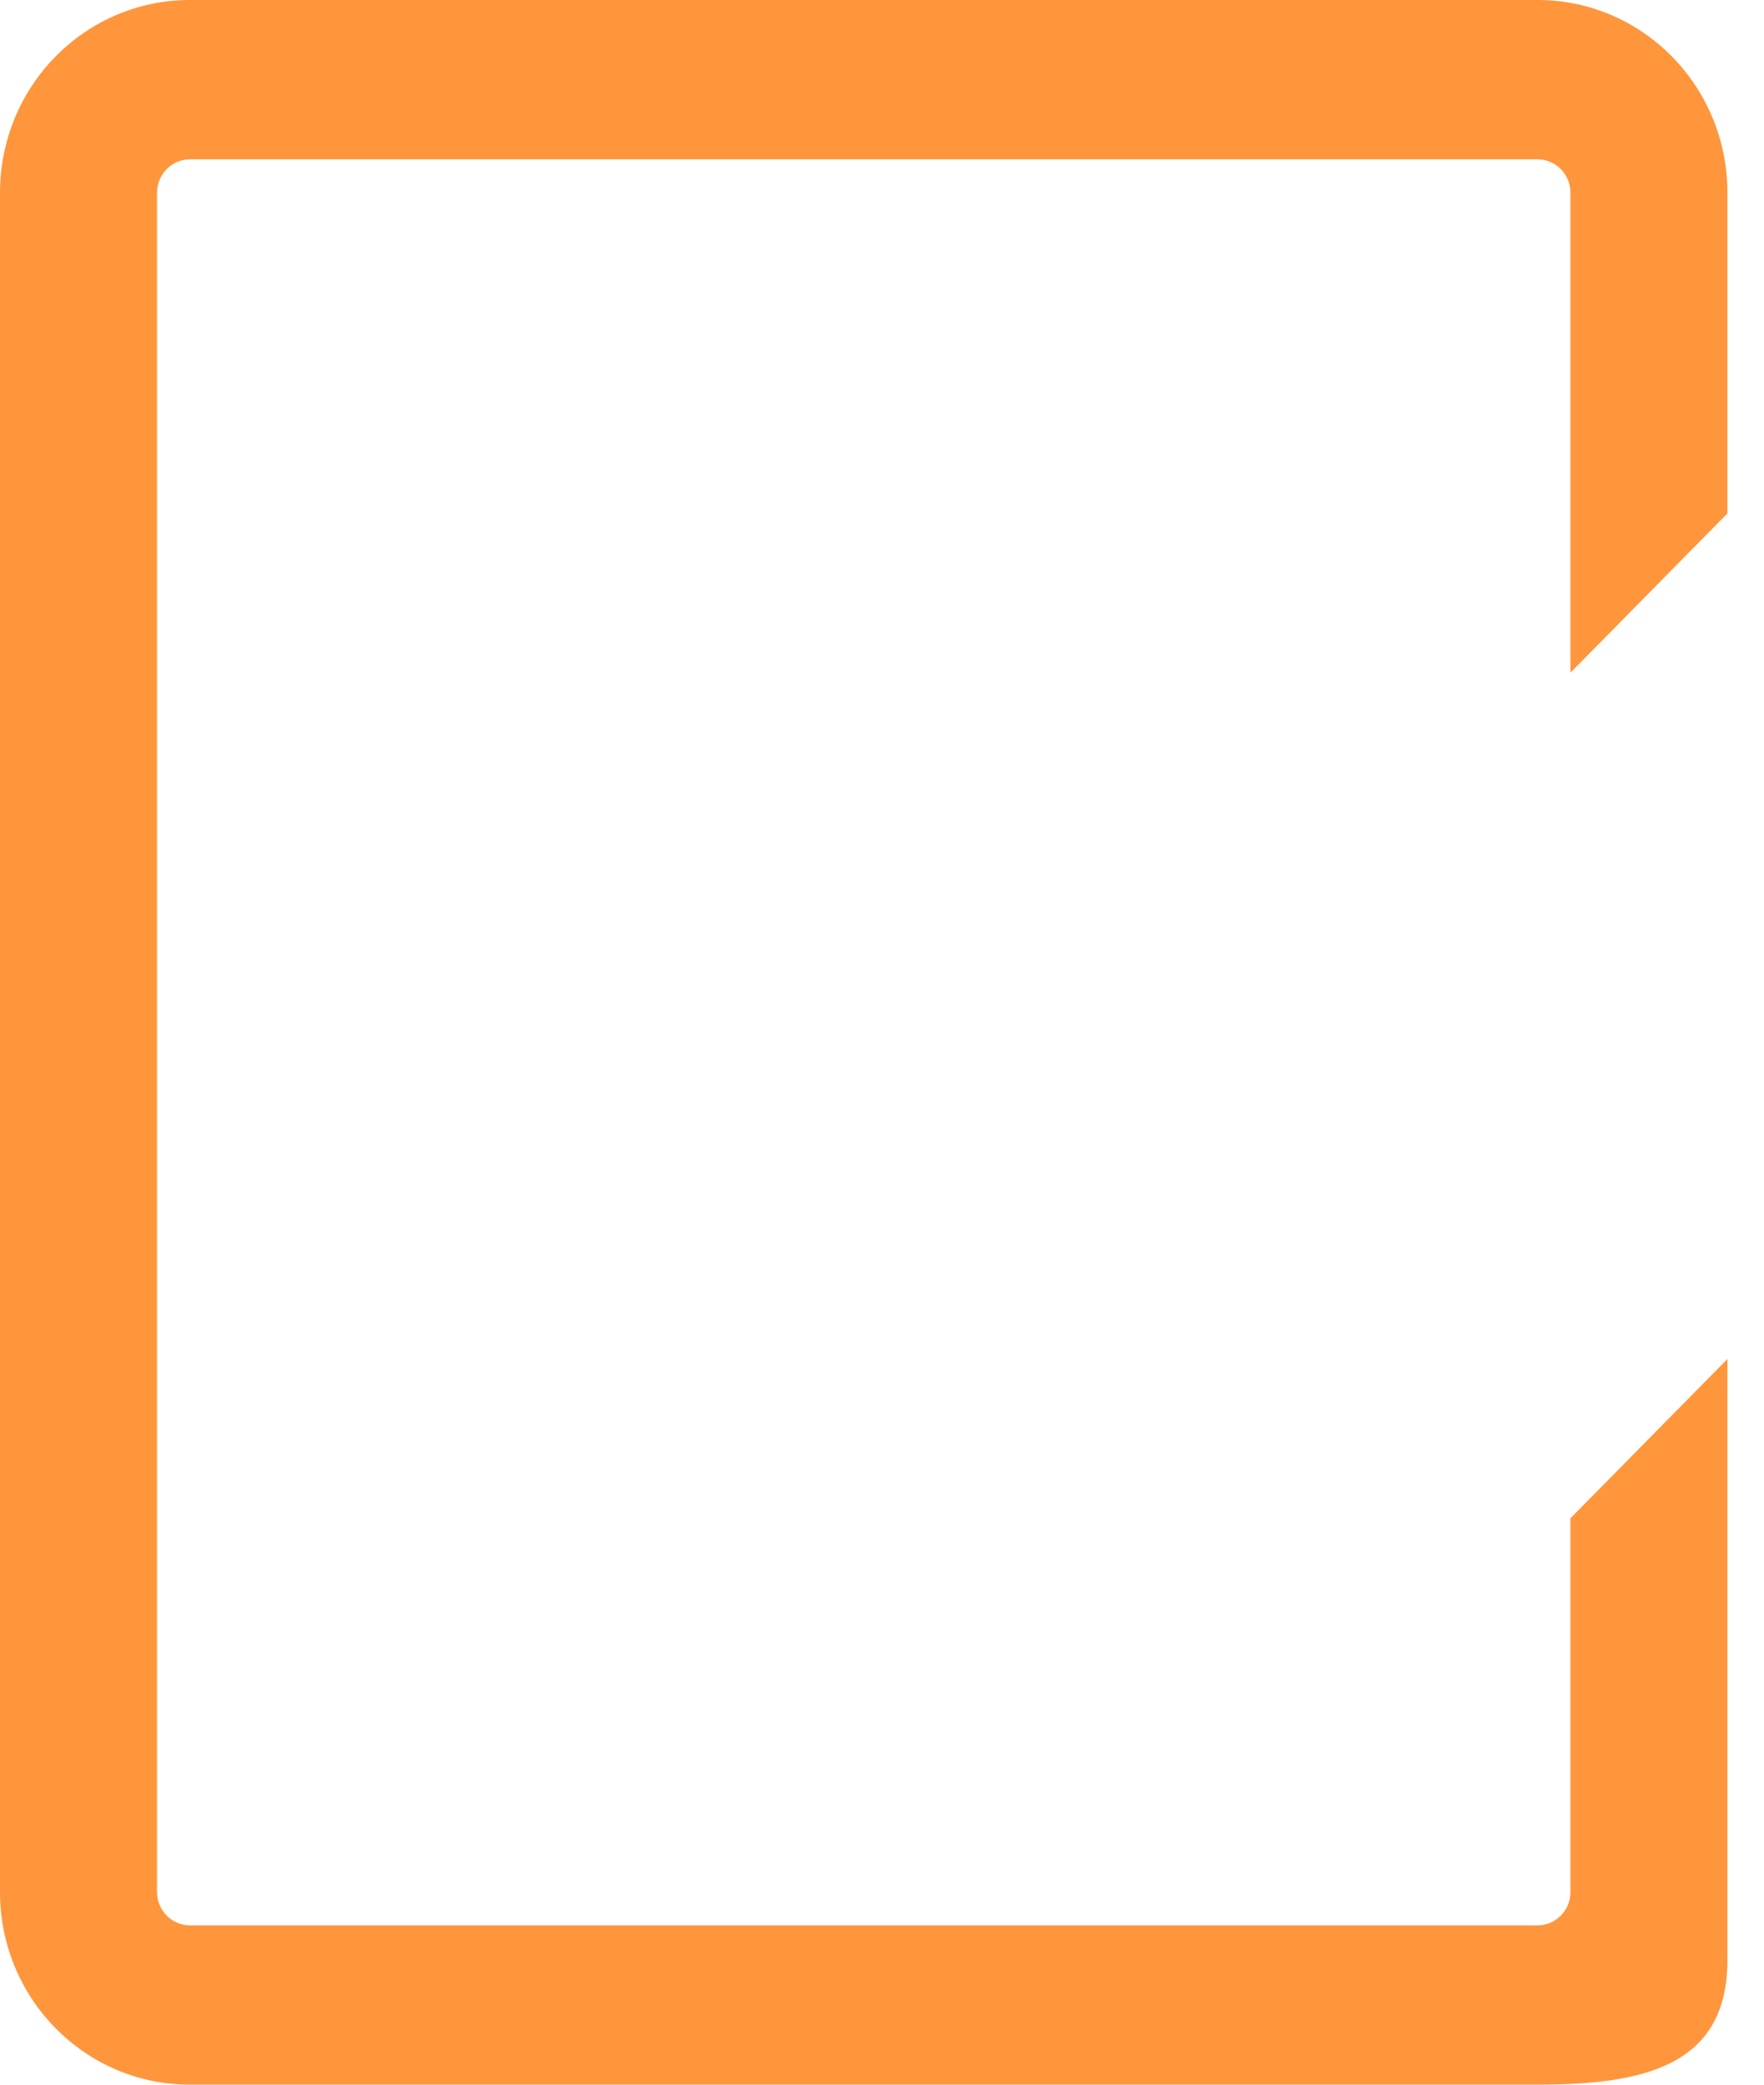 <svg width="22" height="26" viewBox="0 0 22 26" fill="none" xmlns="http://www.w3.org/2000/svg">
<path d="M19.586 23.599C19.586 23.826 19.403 24.012 19.177 24.013H2.367C2.141 24.012 1.96 23.826 1.958 23.599V2.403C1.96 2.174 2.141 1.988 2.367 1.987H19.177C19.403 1.988 19.586 2.174 19.586 2.403V8.39L21.544 6.403V2.403C21.543 1.076 20.486 0.001 19.177 0H2.367C1.059 0.001 0.001 1.076 0 2.403V23.599C0.001 24.925 1.059 25.999 2.367 26H19.177C20.486 25.999 21.543 25.775 21.544 24.448V16.949L19.586 18.936V23.599Z" fill="#FF963C"/>
</svg>
